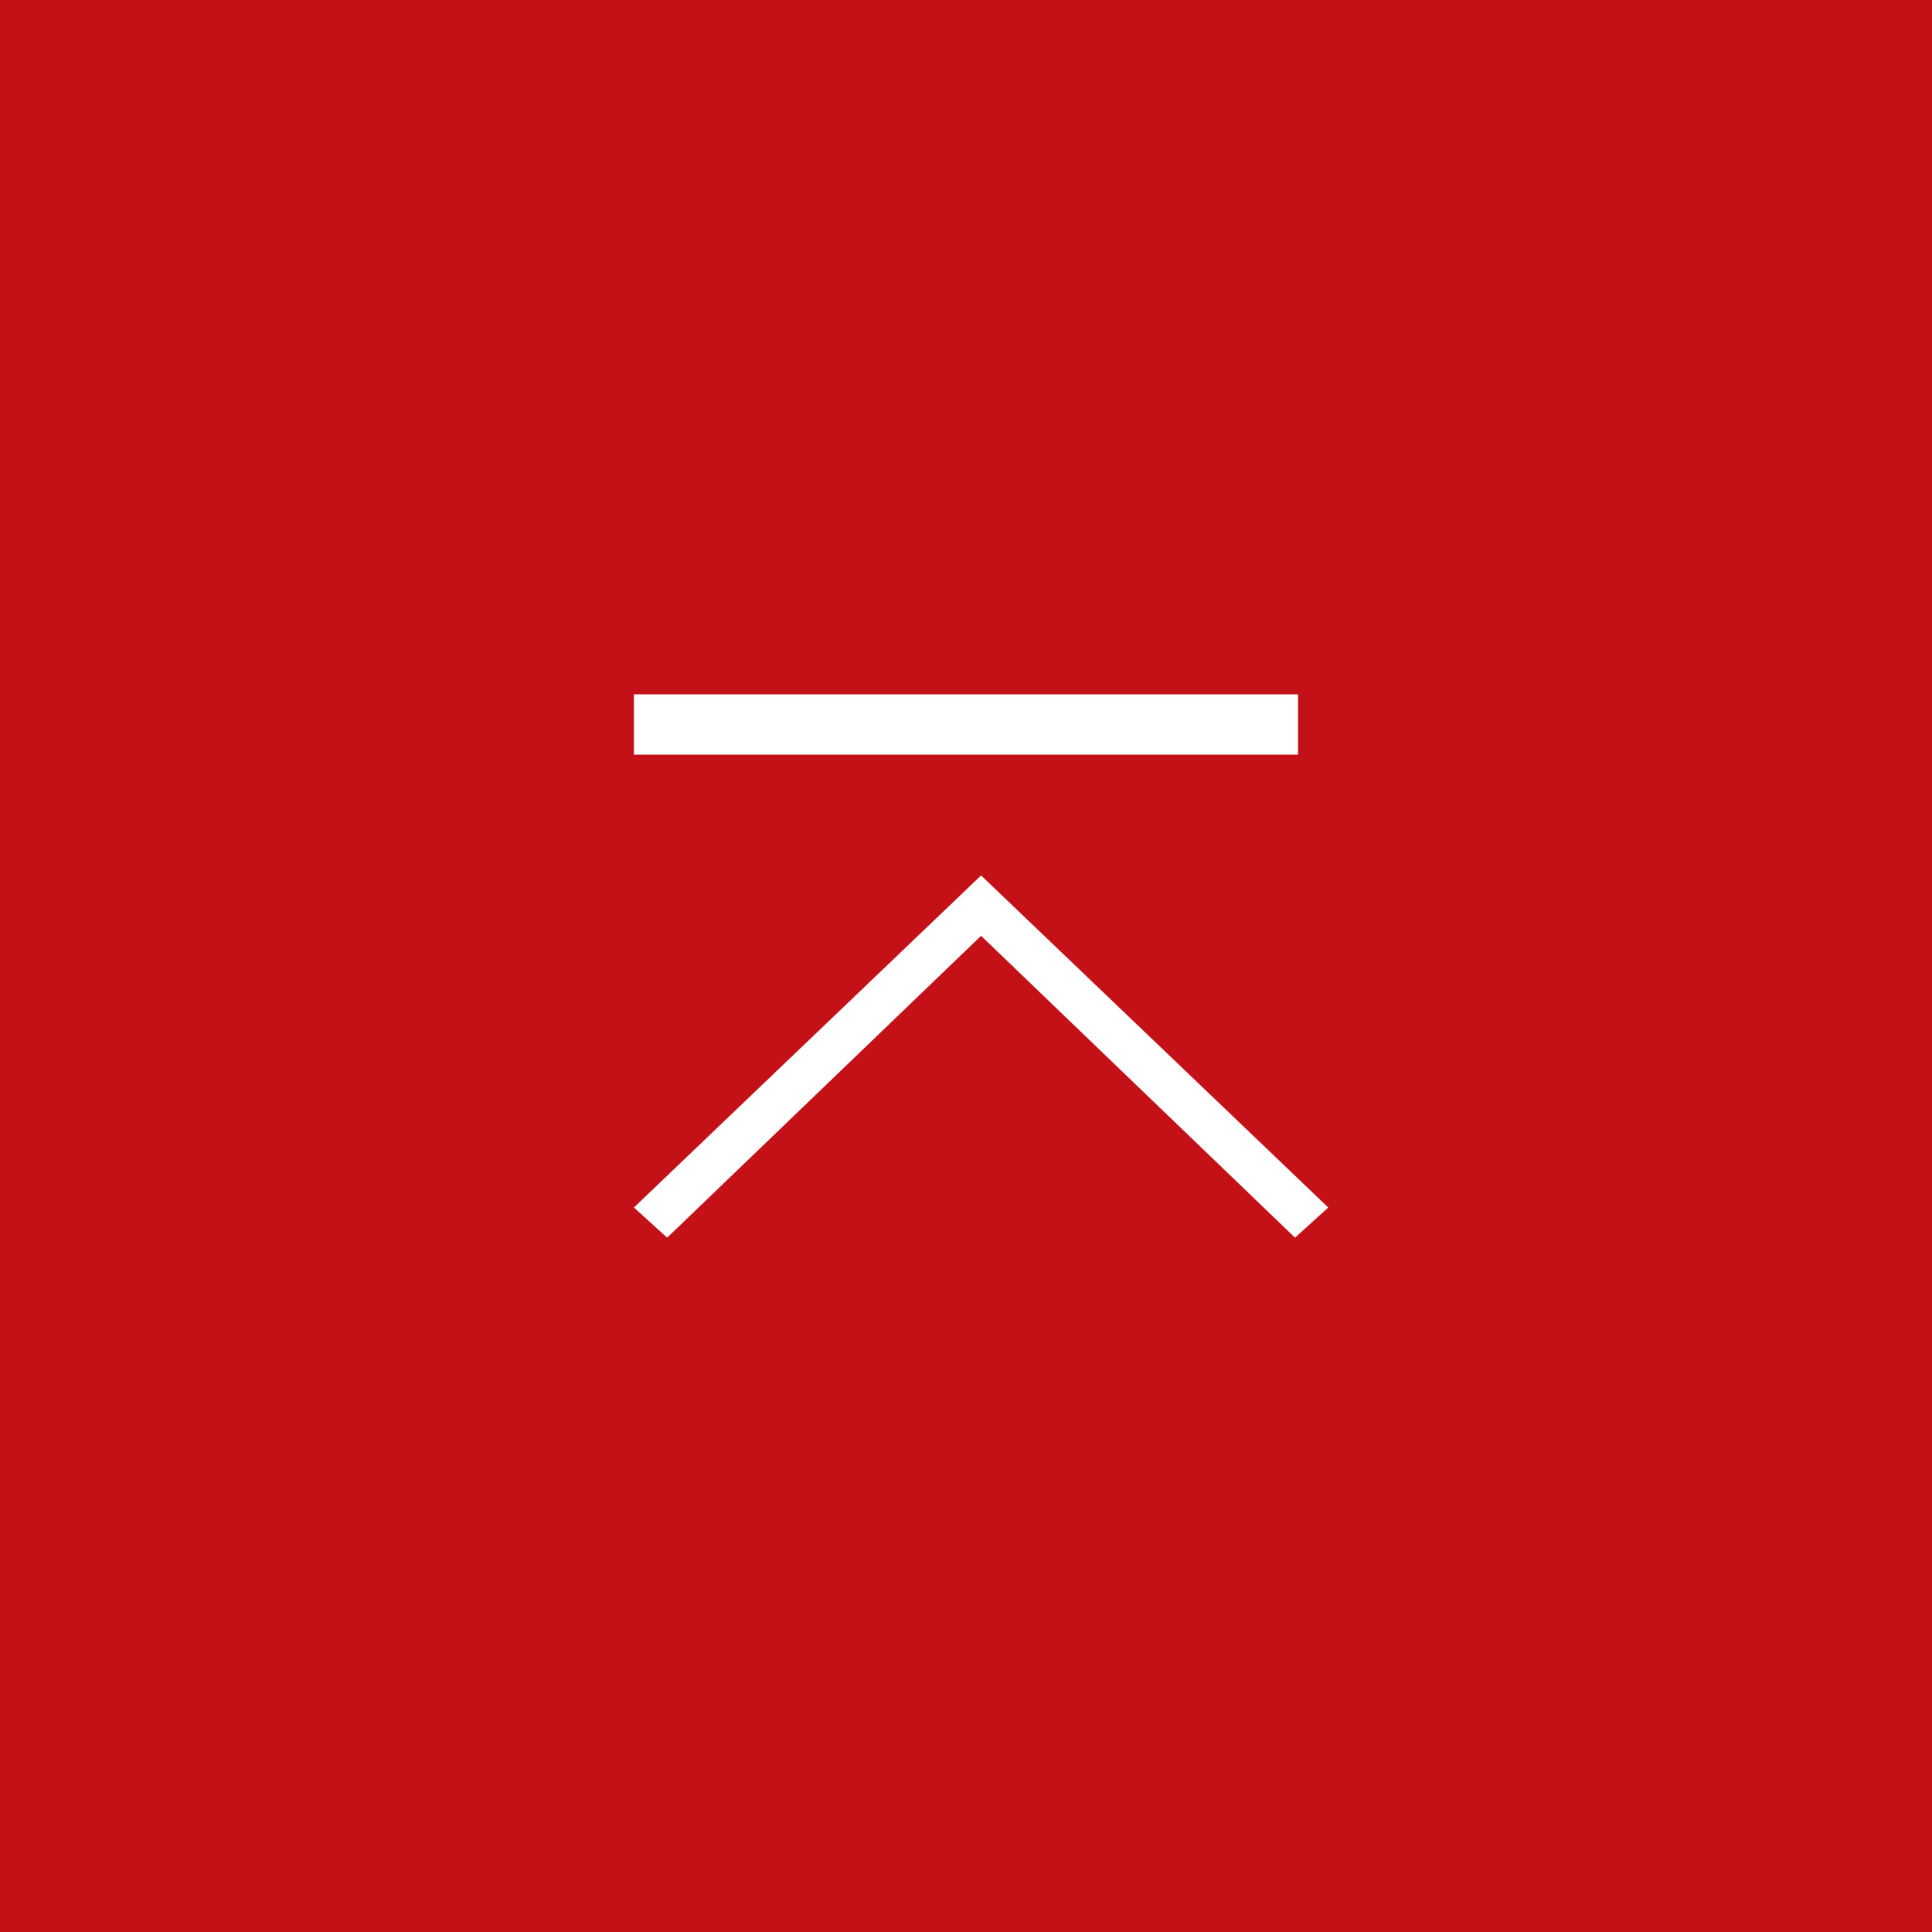 <svg xmlns:xlink="http://www.w3.org/1999/xlink" xmlns="http://www.w3.org/2000/svg" width="64" height="64"><path fill="#c41017" d="M0 0h64v64H0z"/><path d="M42.9 41L32.5 31 22.1 41 21 40l11.5-11L44 40zM21 23h22v2H21z" fill="#fff"/></svg>